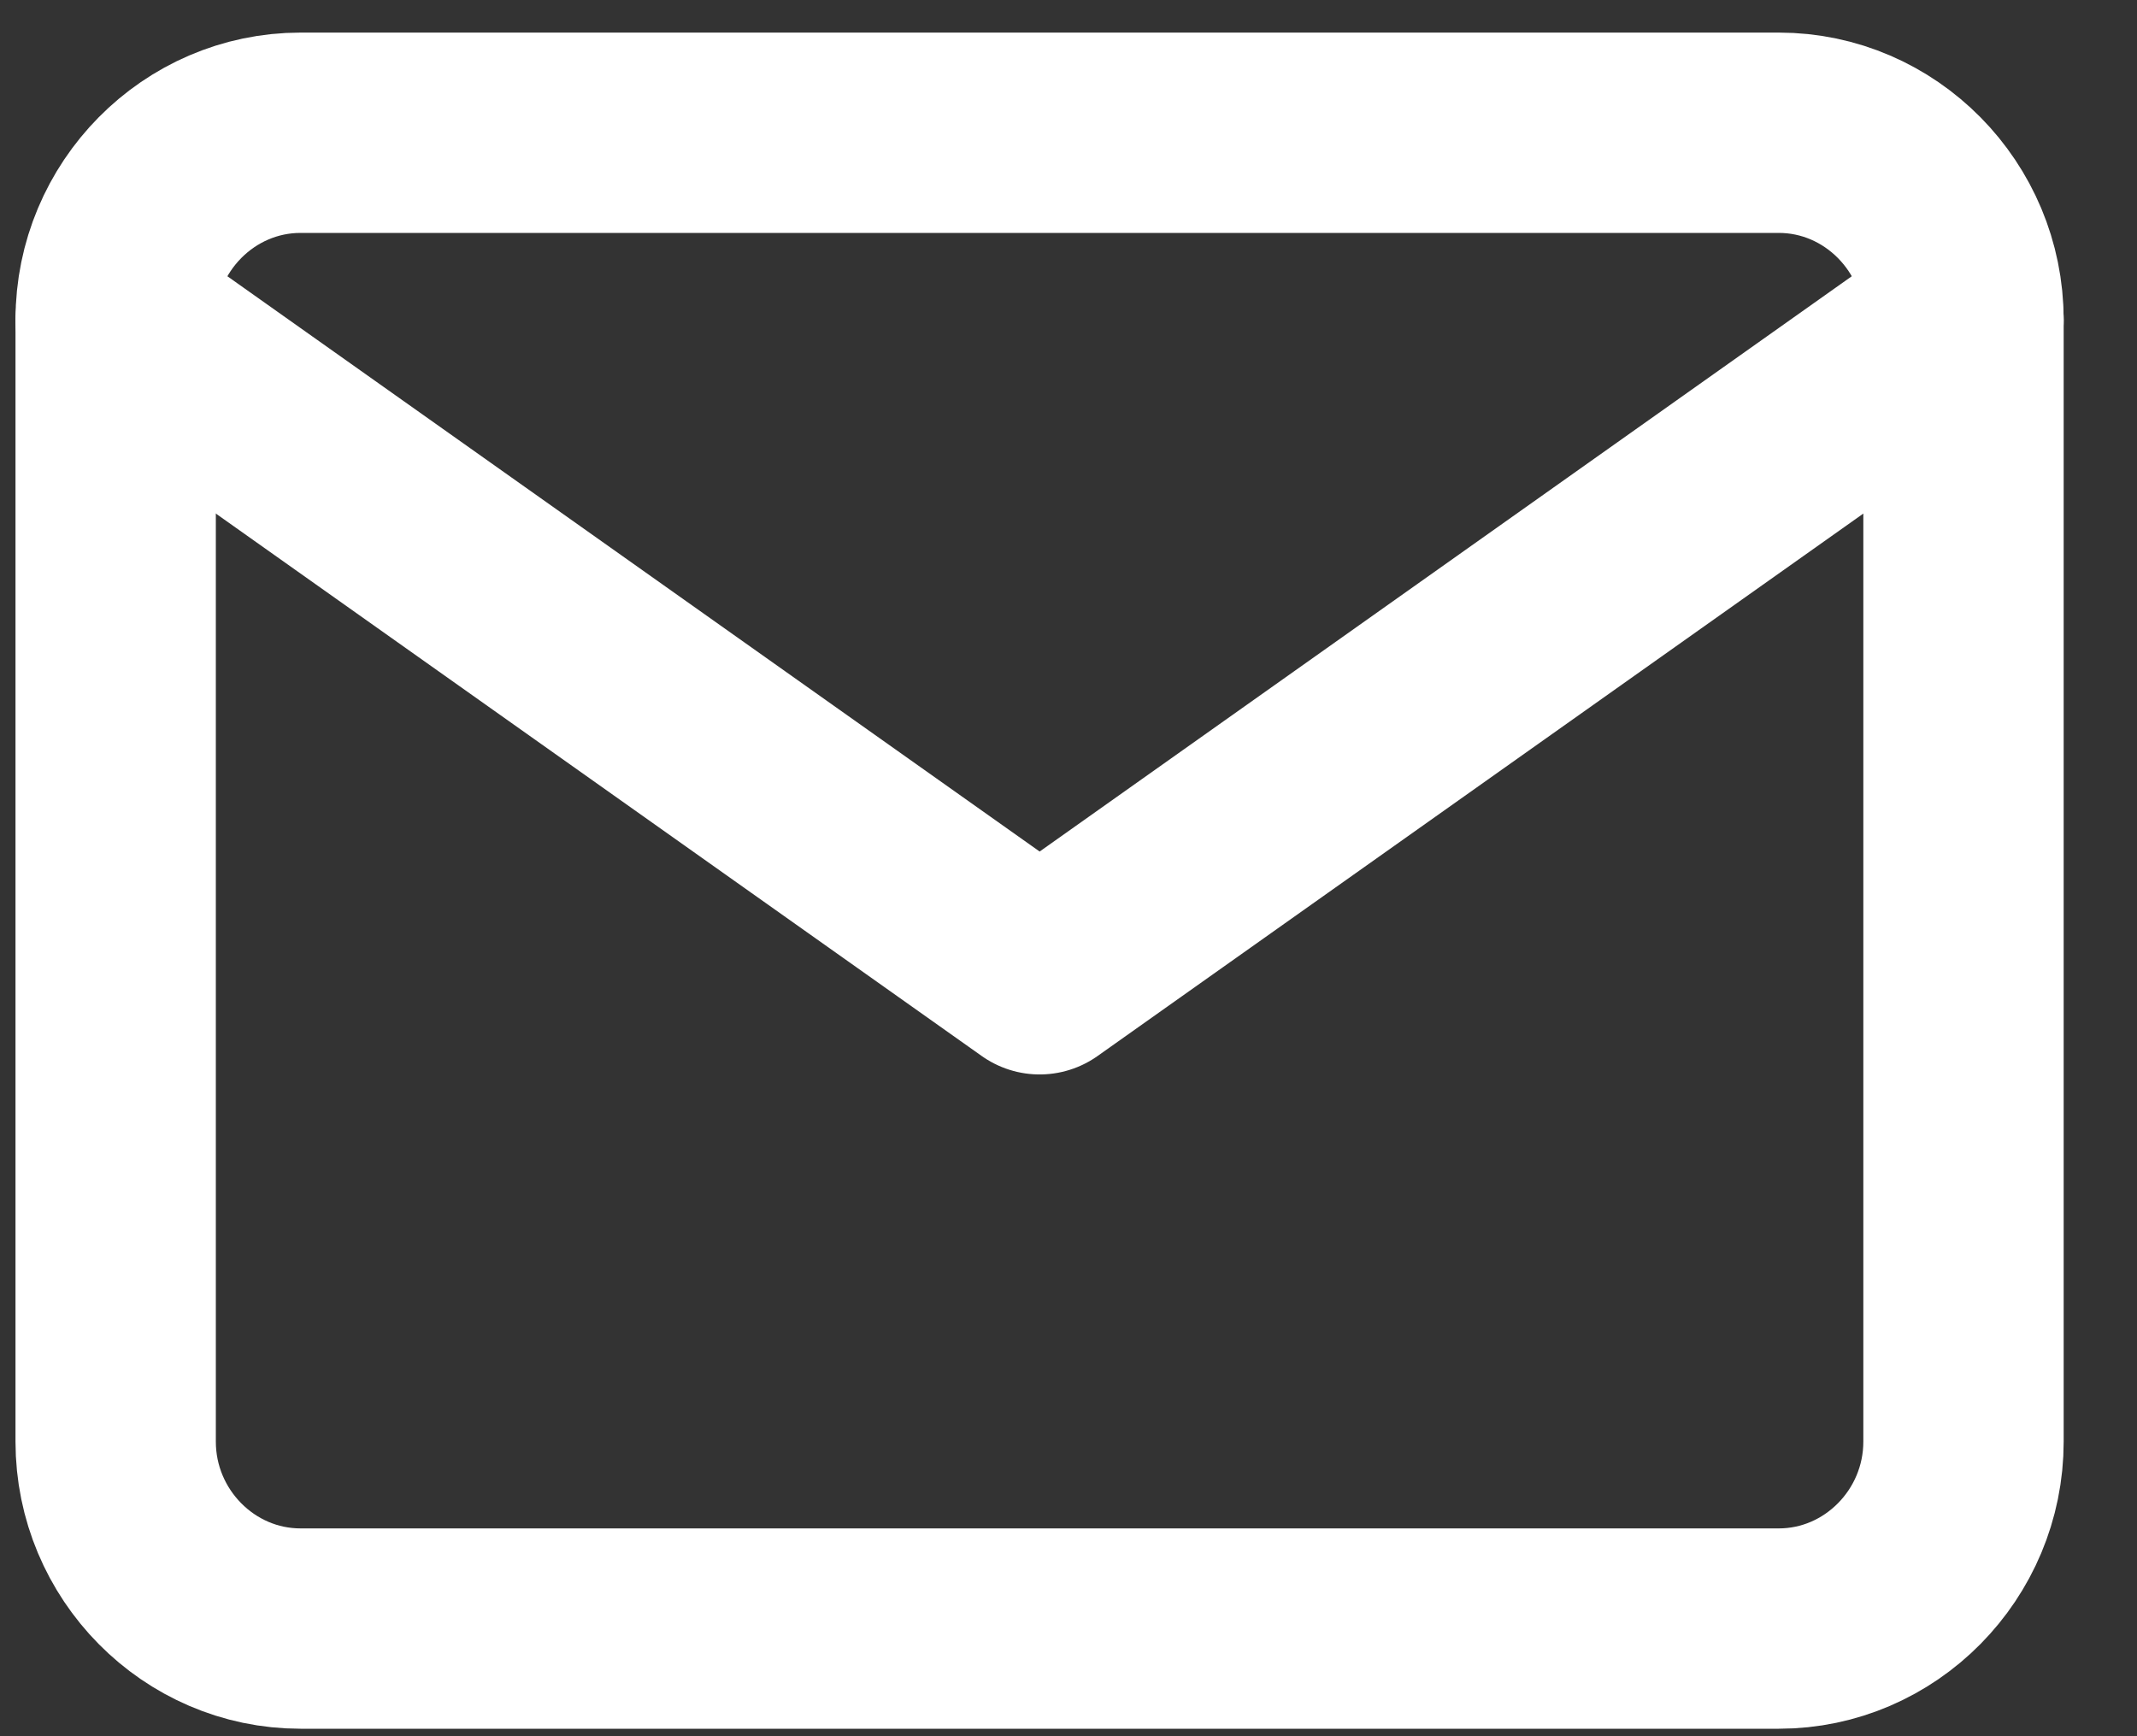 <svg width="16" height="13" viewBox="0 0 16 13" fill="none" xmlns="http://www.w3.org/2000/svg">
<rect x="0" y="0" width="16" height="13" fill="#333333" stroke="none"/>
<path d="M2.25 0.994H13.318C14.078 0.994 14.701 1.624 14.701 2.394V10.794C14.701 11.564 14.078 12.194 13.318 12.194H2.25C1.489 12.194 0.866 11.564 0.866 10.794V2.394C0.866 1.624 1.489 0.994 2.25 0.994Z" stroke="white" stroke-width="1.5" stroke-linecap="round" stroke-linejoin="round"/>
<path d="M14.701 2.395L7.784 7.295L0.866 2.395" stroke="white" stroke-width="1.5" stroke-linecap="round" stroke-linejoin="round"/>
</svg>
